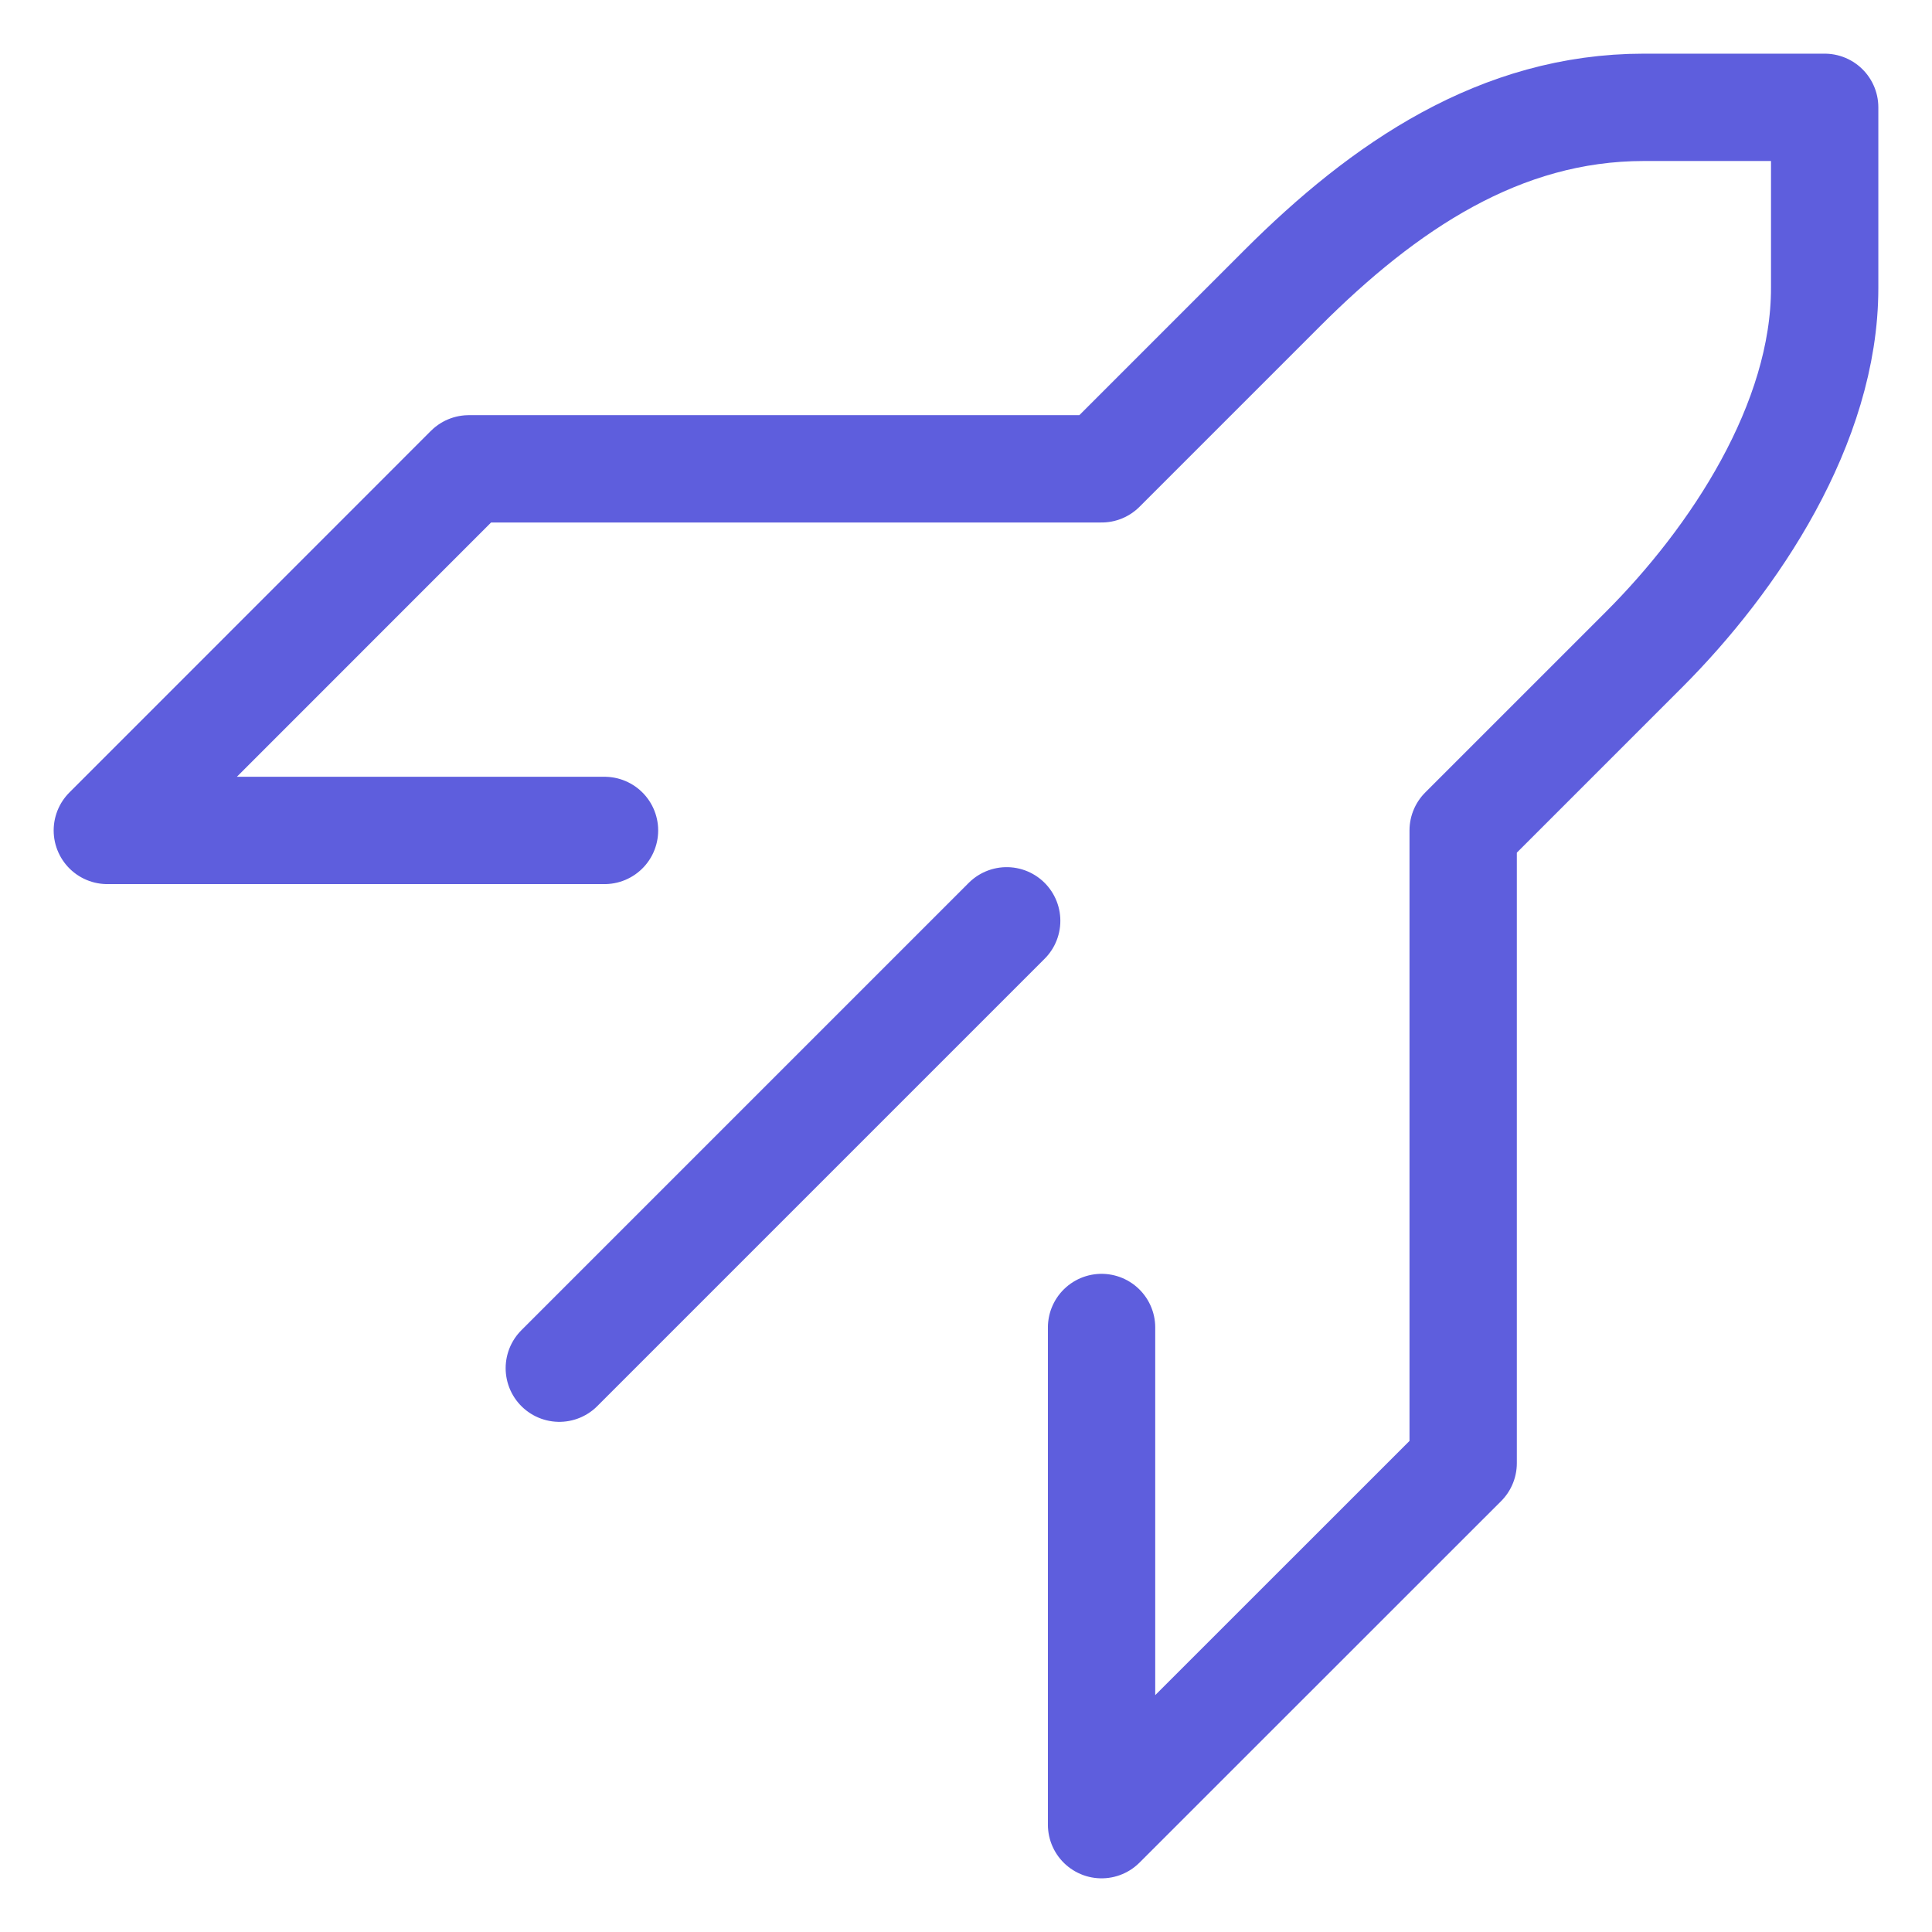 <svg width="18" height="18" viewBox="0 0 18 18" fill="none" xmlns="http://www.w3.org/2000/svg">
<path d="M5.632 7.737H1L4.368 4.368H10.263L11.947 2.684C12.895 1.737 13.976 1 15.316 1L17 1V2.684C17 3.947 16.158 5.211 15.316 6.053L13.632 7.737V13.632L10.263 17V12.368M9.379 8.579L5.211 12.747" stroke="#5E5EDD" stroke-linecap="round" stroke-linejoin="round"/>
</svg>
